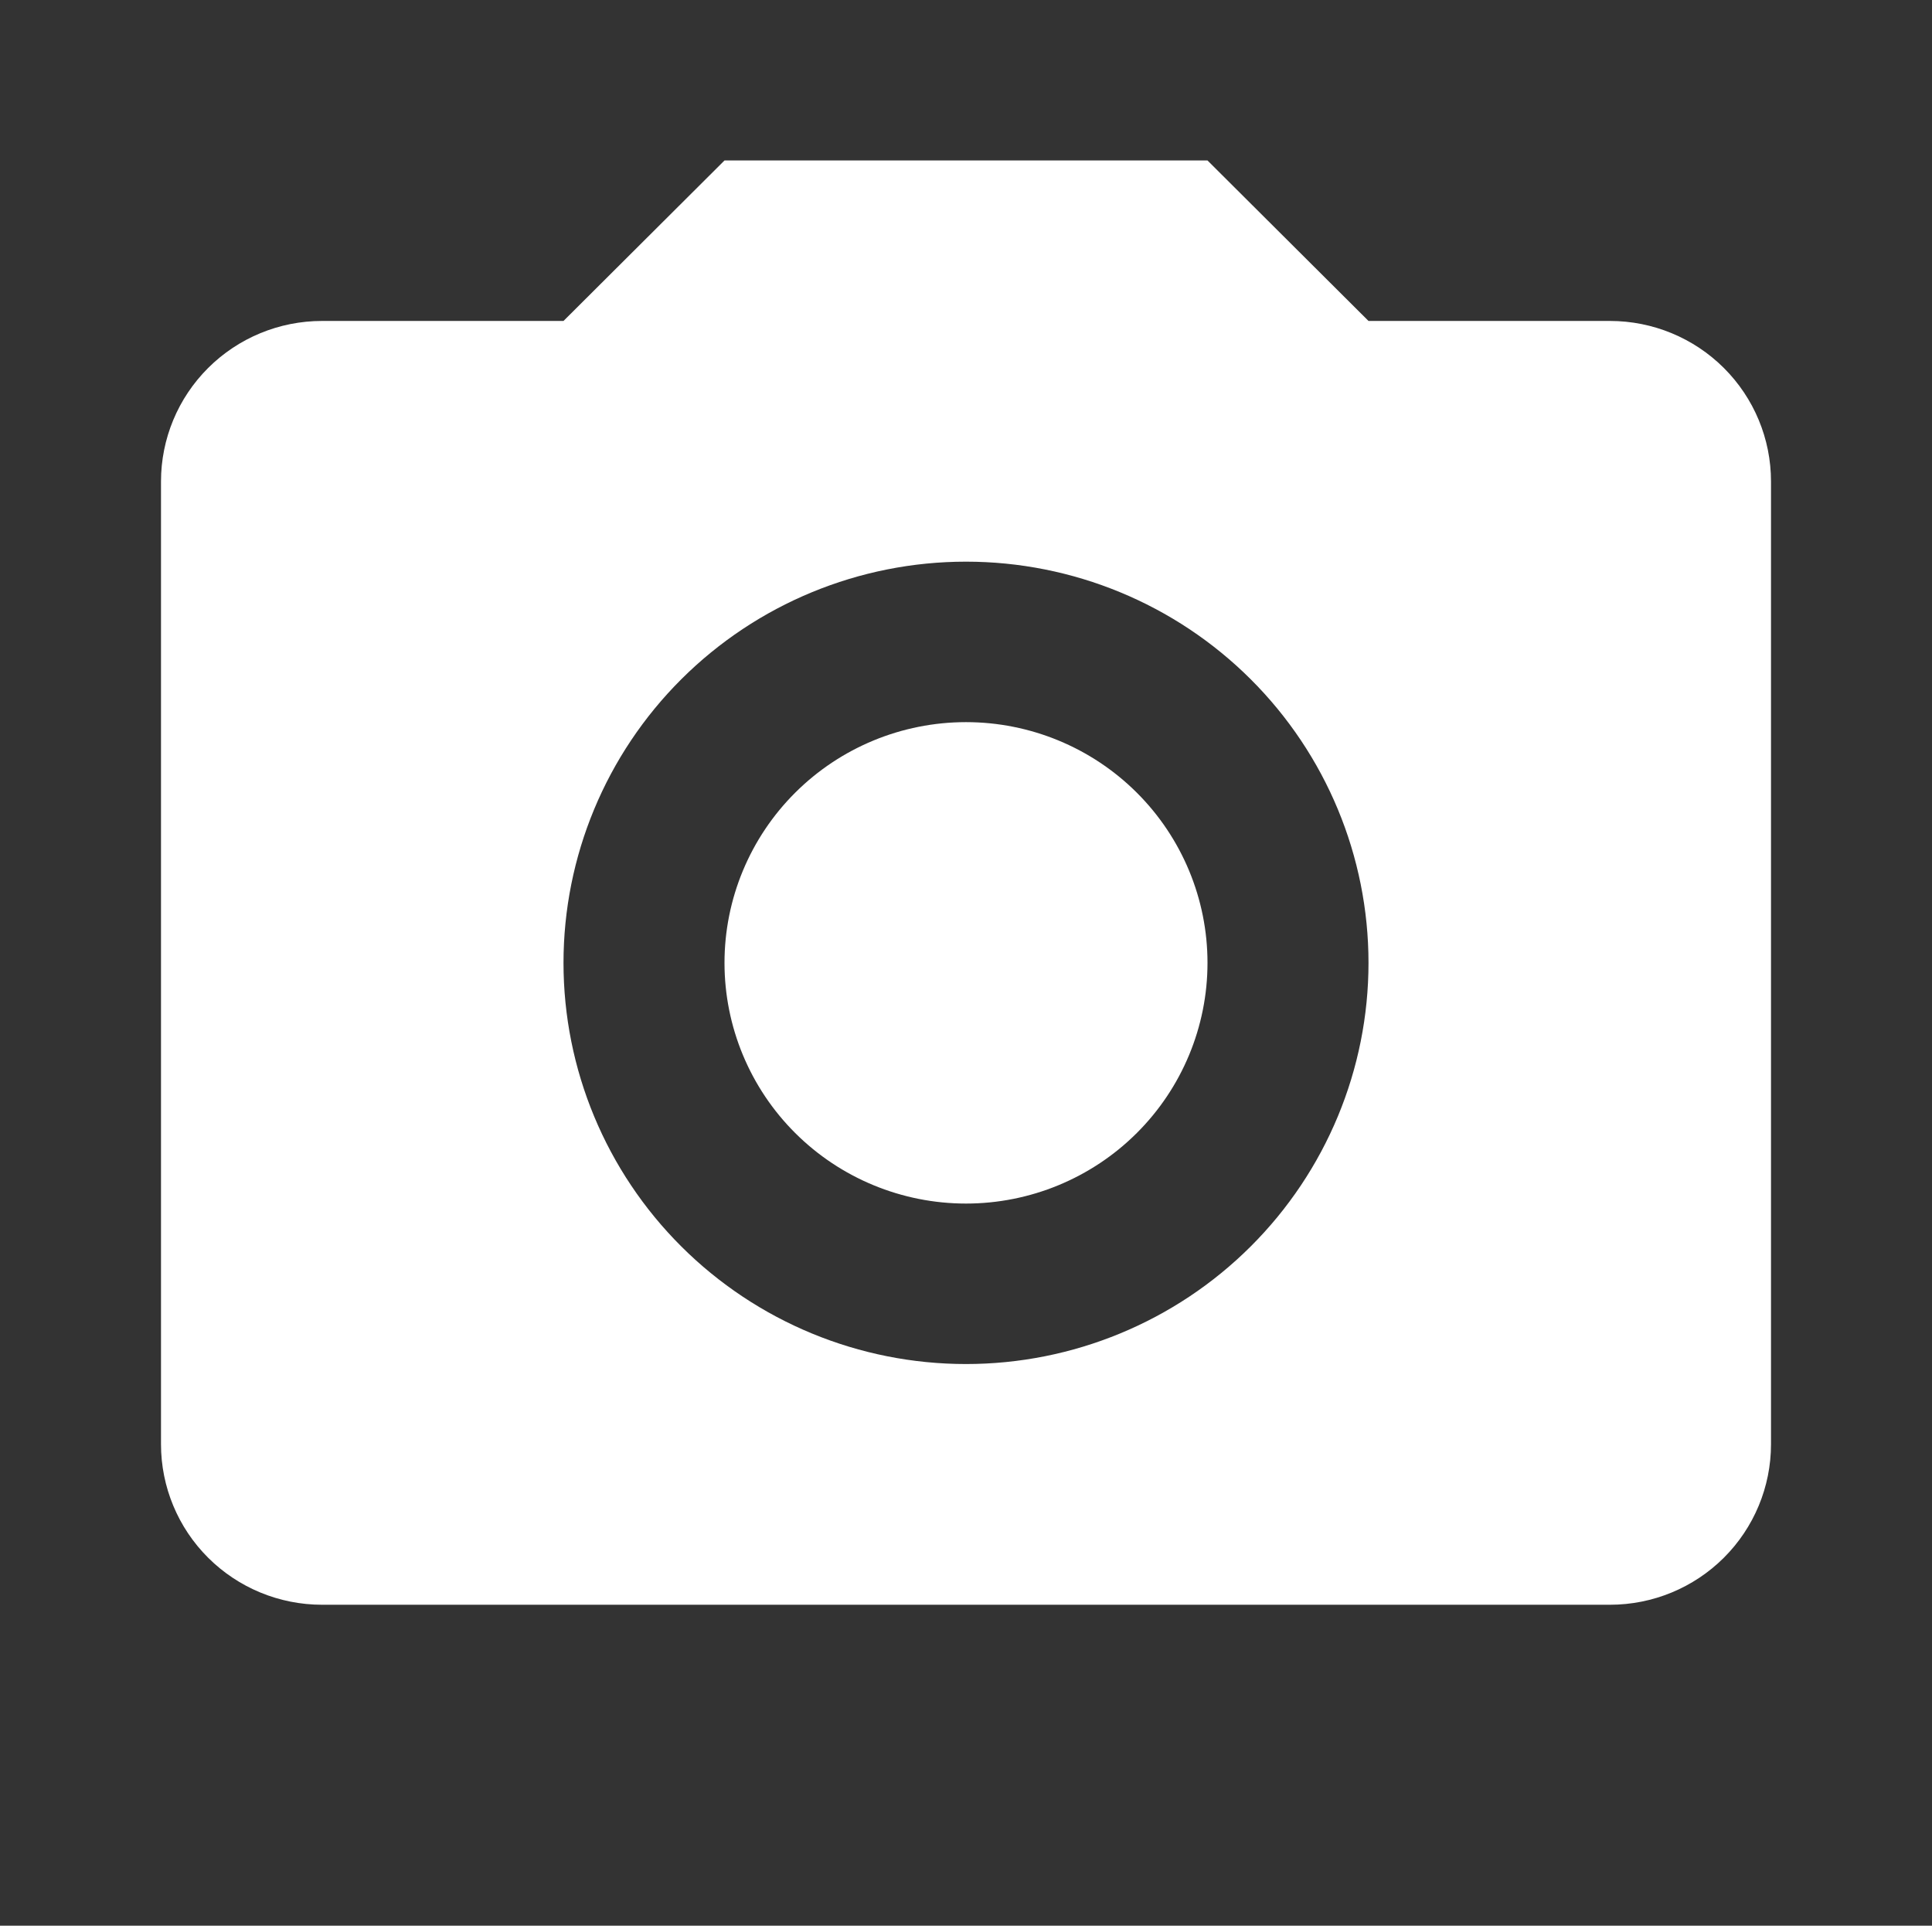 <svg width="298" height="297" viewBox="0 0 298 297" fill="none" xmlns="http://www.w3.org/2000/svg">
<rect x="0" y="0" width="298" height="297" fill="#333333" stroke="none"/>
<path d="M49.667 49.5H86.917L111.75 24.75H186.25L211.083 49.5H248.333C254.919 49.5 261.236 52.108 265.893 56.749C270.55 61.391 273.167 67.686 273.167 74.25V222.75C273.167 229.314 270.55 235.609 265.893 240.251C261.236 244.892 254.919 247.5 248.333 247.5H49.667C43.08 247.5 36.764 244.892 32.107 240.251C27.45 235.609 24.833 229.314 24.833 222.75V74.25C24.833 67.686 27.45 61.391 32.107 56.749C36.764 52.108 43.08 49.5 49.667 49.5ZM149 86.625C132.534 86.625 116.743 93.144 105.1 104.748C93.457 116.352 86.917 132.09 86.917 148.5C86.917 164.91 93.457 180.648 105.1 192.252C116.743 203.856 132.534 210.375 149 210.375C165.465 210.375 181.257 203.856 192.899 192.252C204.542 180.648 211.083 164.91 211.083 148.5C211.083 132.09 204.542 116.352 192.899 104.748C181.257 93.144 165.465 86.625 149 86.625ZM149 111.375C158.879 111.375 168.354 115.286 175.34 122.249C182.325 129.211 186.25 138.654 186.25 148.5C186.25 158.346 182.325 167.789 175.34 174.751C168.354 181.714 158.879 185.625 149 185.625C139.121 185.625 129.646 181.714 122.66 174.751C115.674 167.789 111.75 158.346 111.75 148.5C111.75 138.654 115.674 129.211 122.66 122.249C129.646 115.286 139.121 111.375 149 111.375Z" fill="white"/>
</svg>

